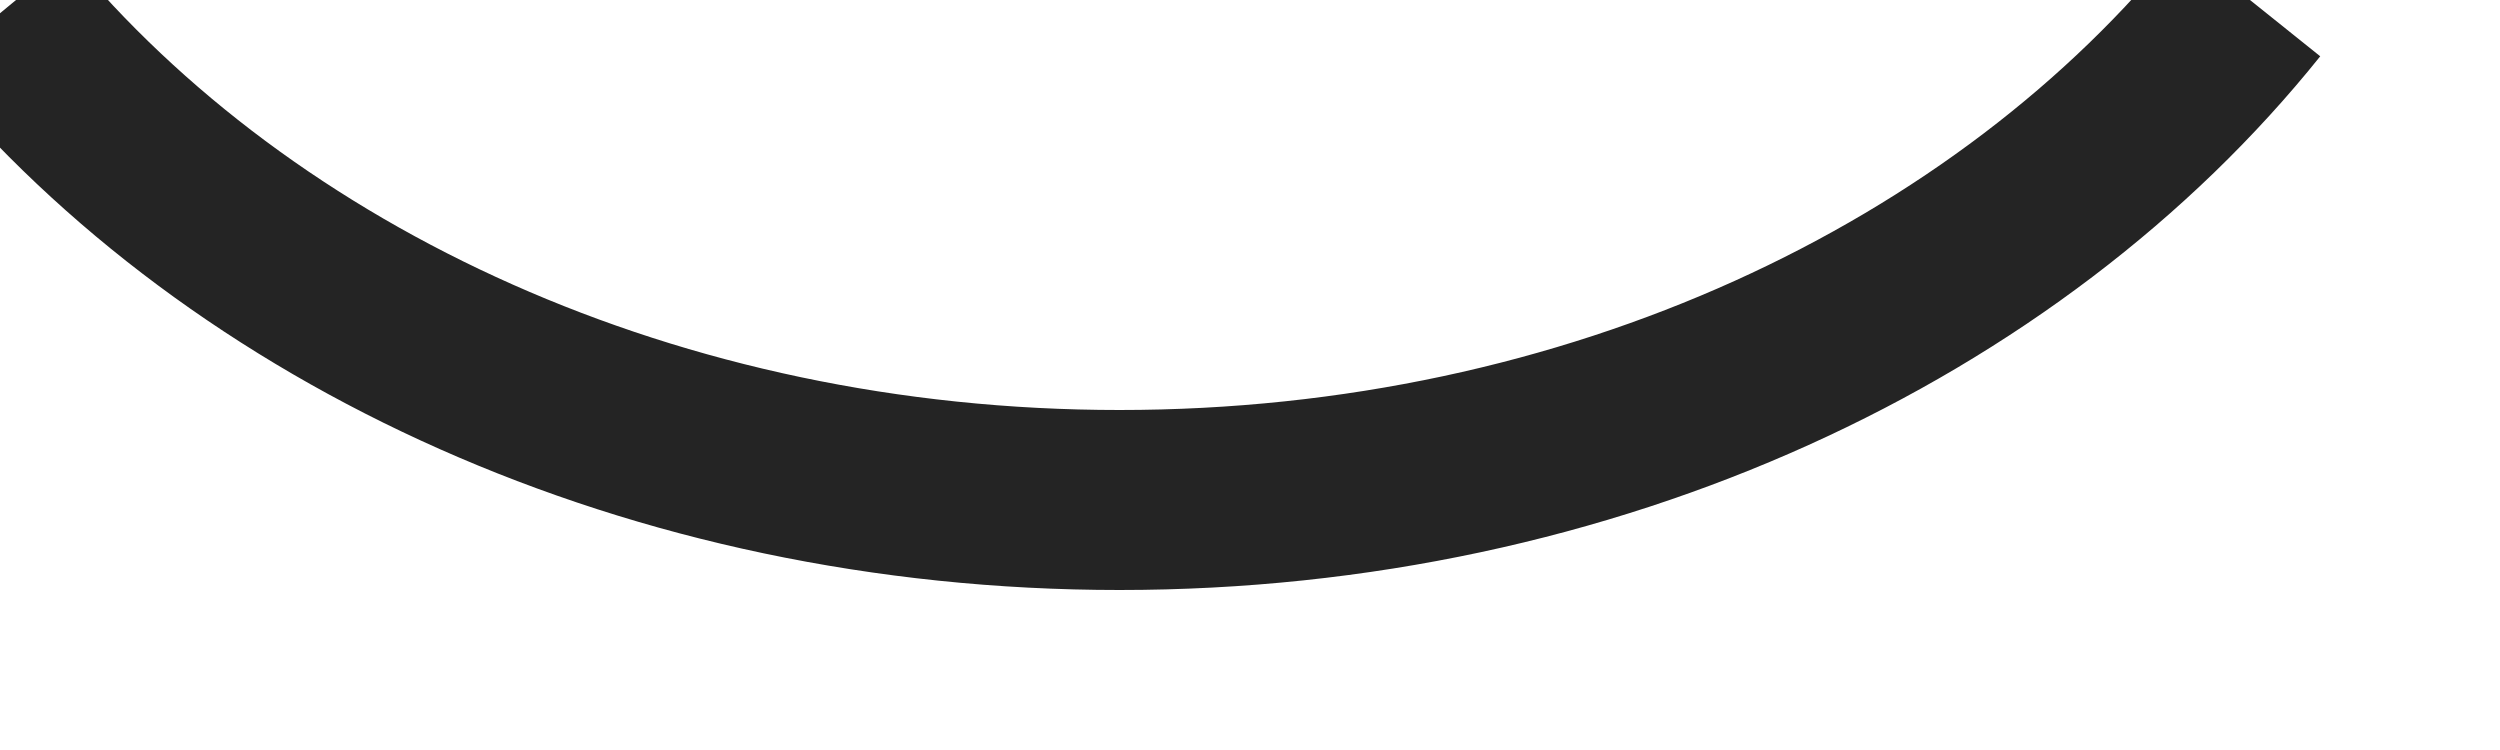 ﻿<?xml version="1.0" encoding="utf-8"?>
<svg version="1.1" xmlns:xlink="http://www.w3.org/1999/xlink" width="10px" height="3px" xmlns="http://www.w3.org/2000/svg">
  <g transform="matrix(1 0 0 1 -19 -491 )">
    <path d="M 0 0.053  C 0.971 1.228  2.615 2  4.478 2  C 6.37 2  8.034 1.205  9 0  " stroke-width="0.72" stroke="#242424" fill="none" transform="matrix(1 0 0 1 19 491 )" />
  </g>
</svg>
